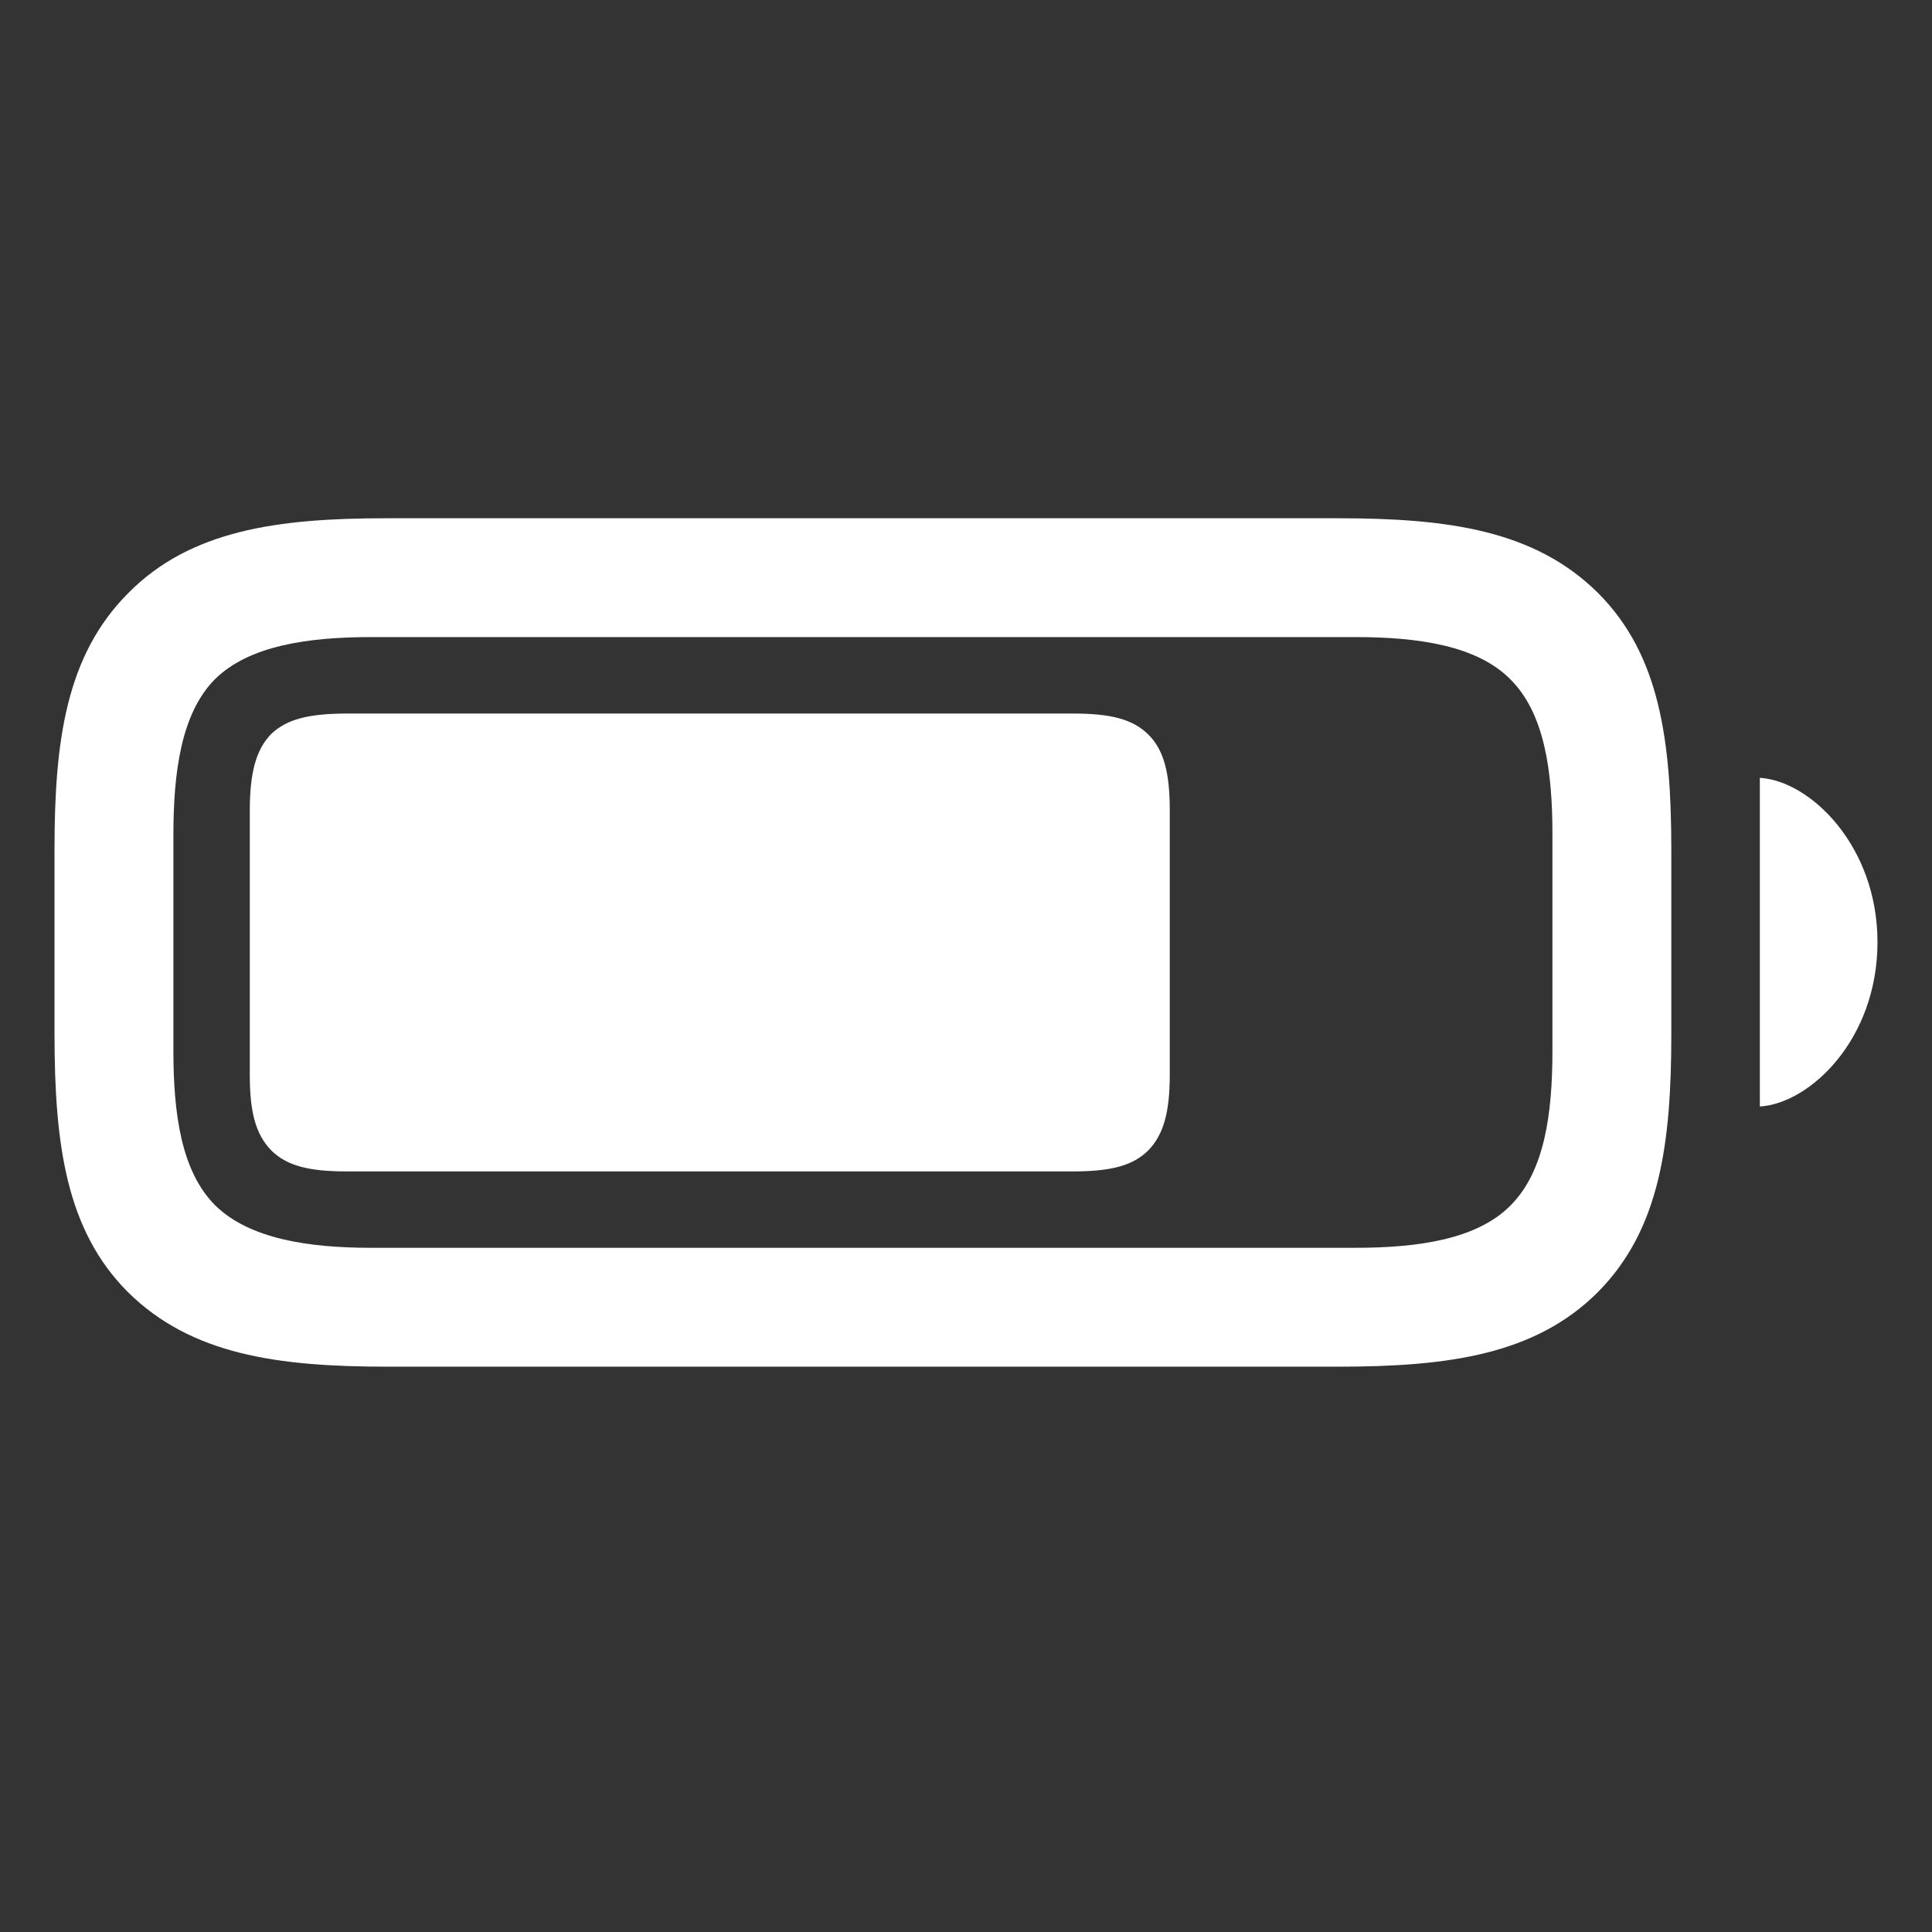 <svg viewBox="0 0 28 28" fill="none" xmlns="http://www.w3.org/2000/svg">
<rect x="0" y="0" width="28" height="28" fill="#333333" stroke="none"/>
<path d="M5.615 19.807H19.396C20.996 19.807 22.253 19.631 23.158 18.726C24.055 17.82 24.222 16.581 24.222 14.981V12.336C24.222 10.727 24.055 9.488 23.158 8.592C22.244 7.687 20.996 7.511 19.396 7.511H5.589C4.016 7.511 2.759 7.687 1.862 8.592C0.957 9.497 0.79 10.736 0.79 12.31V14.981C0.79 16.581 0.957 17.829 1.854 18.726C2.768 19.631 4.016 19.807 5.615 19.807ZM5.369 18.084C4.464 18.084 3.611 17.952 3.119 17.469C2.627 16.977 2.513 16.142 2.513 15.227V12.107C2.513 11.185 2.627 10.341 3.11 9.849C3.603 9.356 4.464 9.233 5.387 9.233H19.643C20.557 9.233 21.409 9.356 21.893 9.849C22.385 10.341 22.499 11.176 22.499 12.09V15.227C22.499 16.142 22.385 16.977 21.893 17.469C21.409 17.961 20.557 18.084 19.643 18.084H5.369ZM5.026 16.977H15.547C16.092 16.977 16.417 16.898 16.645 16.669C16.865 16.44 16.953 16.115 16.953 15.579V11.738C16.953 11.193 16.865 10.868 16.645 10.648C16.417 10.42 16.092 10.341 15.547 10.341H5.044C4.481 10.341 4.156 10.42 3.928 10.64C3.708 10.868 3.62 11.202 3.62 11.756V15.579C3.62 16.124 3.708 16.44 3.928 16.669C4.156 16.898 4.481 16.977 5.026 16.977ZM25.505 16.036C26.234 15.992 27.21 15.06 27.21 13.654C27.21 12.257 26.234 11.316 25.505 11.273V16.036Z" fill="#fff"/>
</svg>
